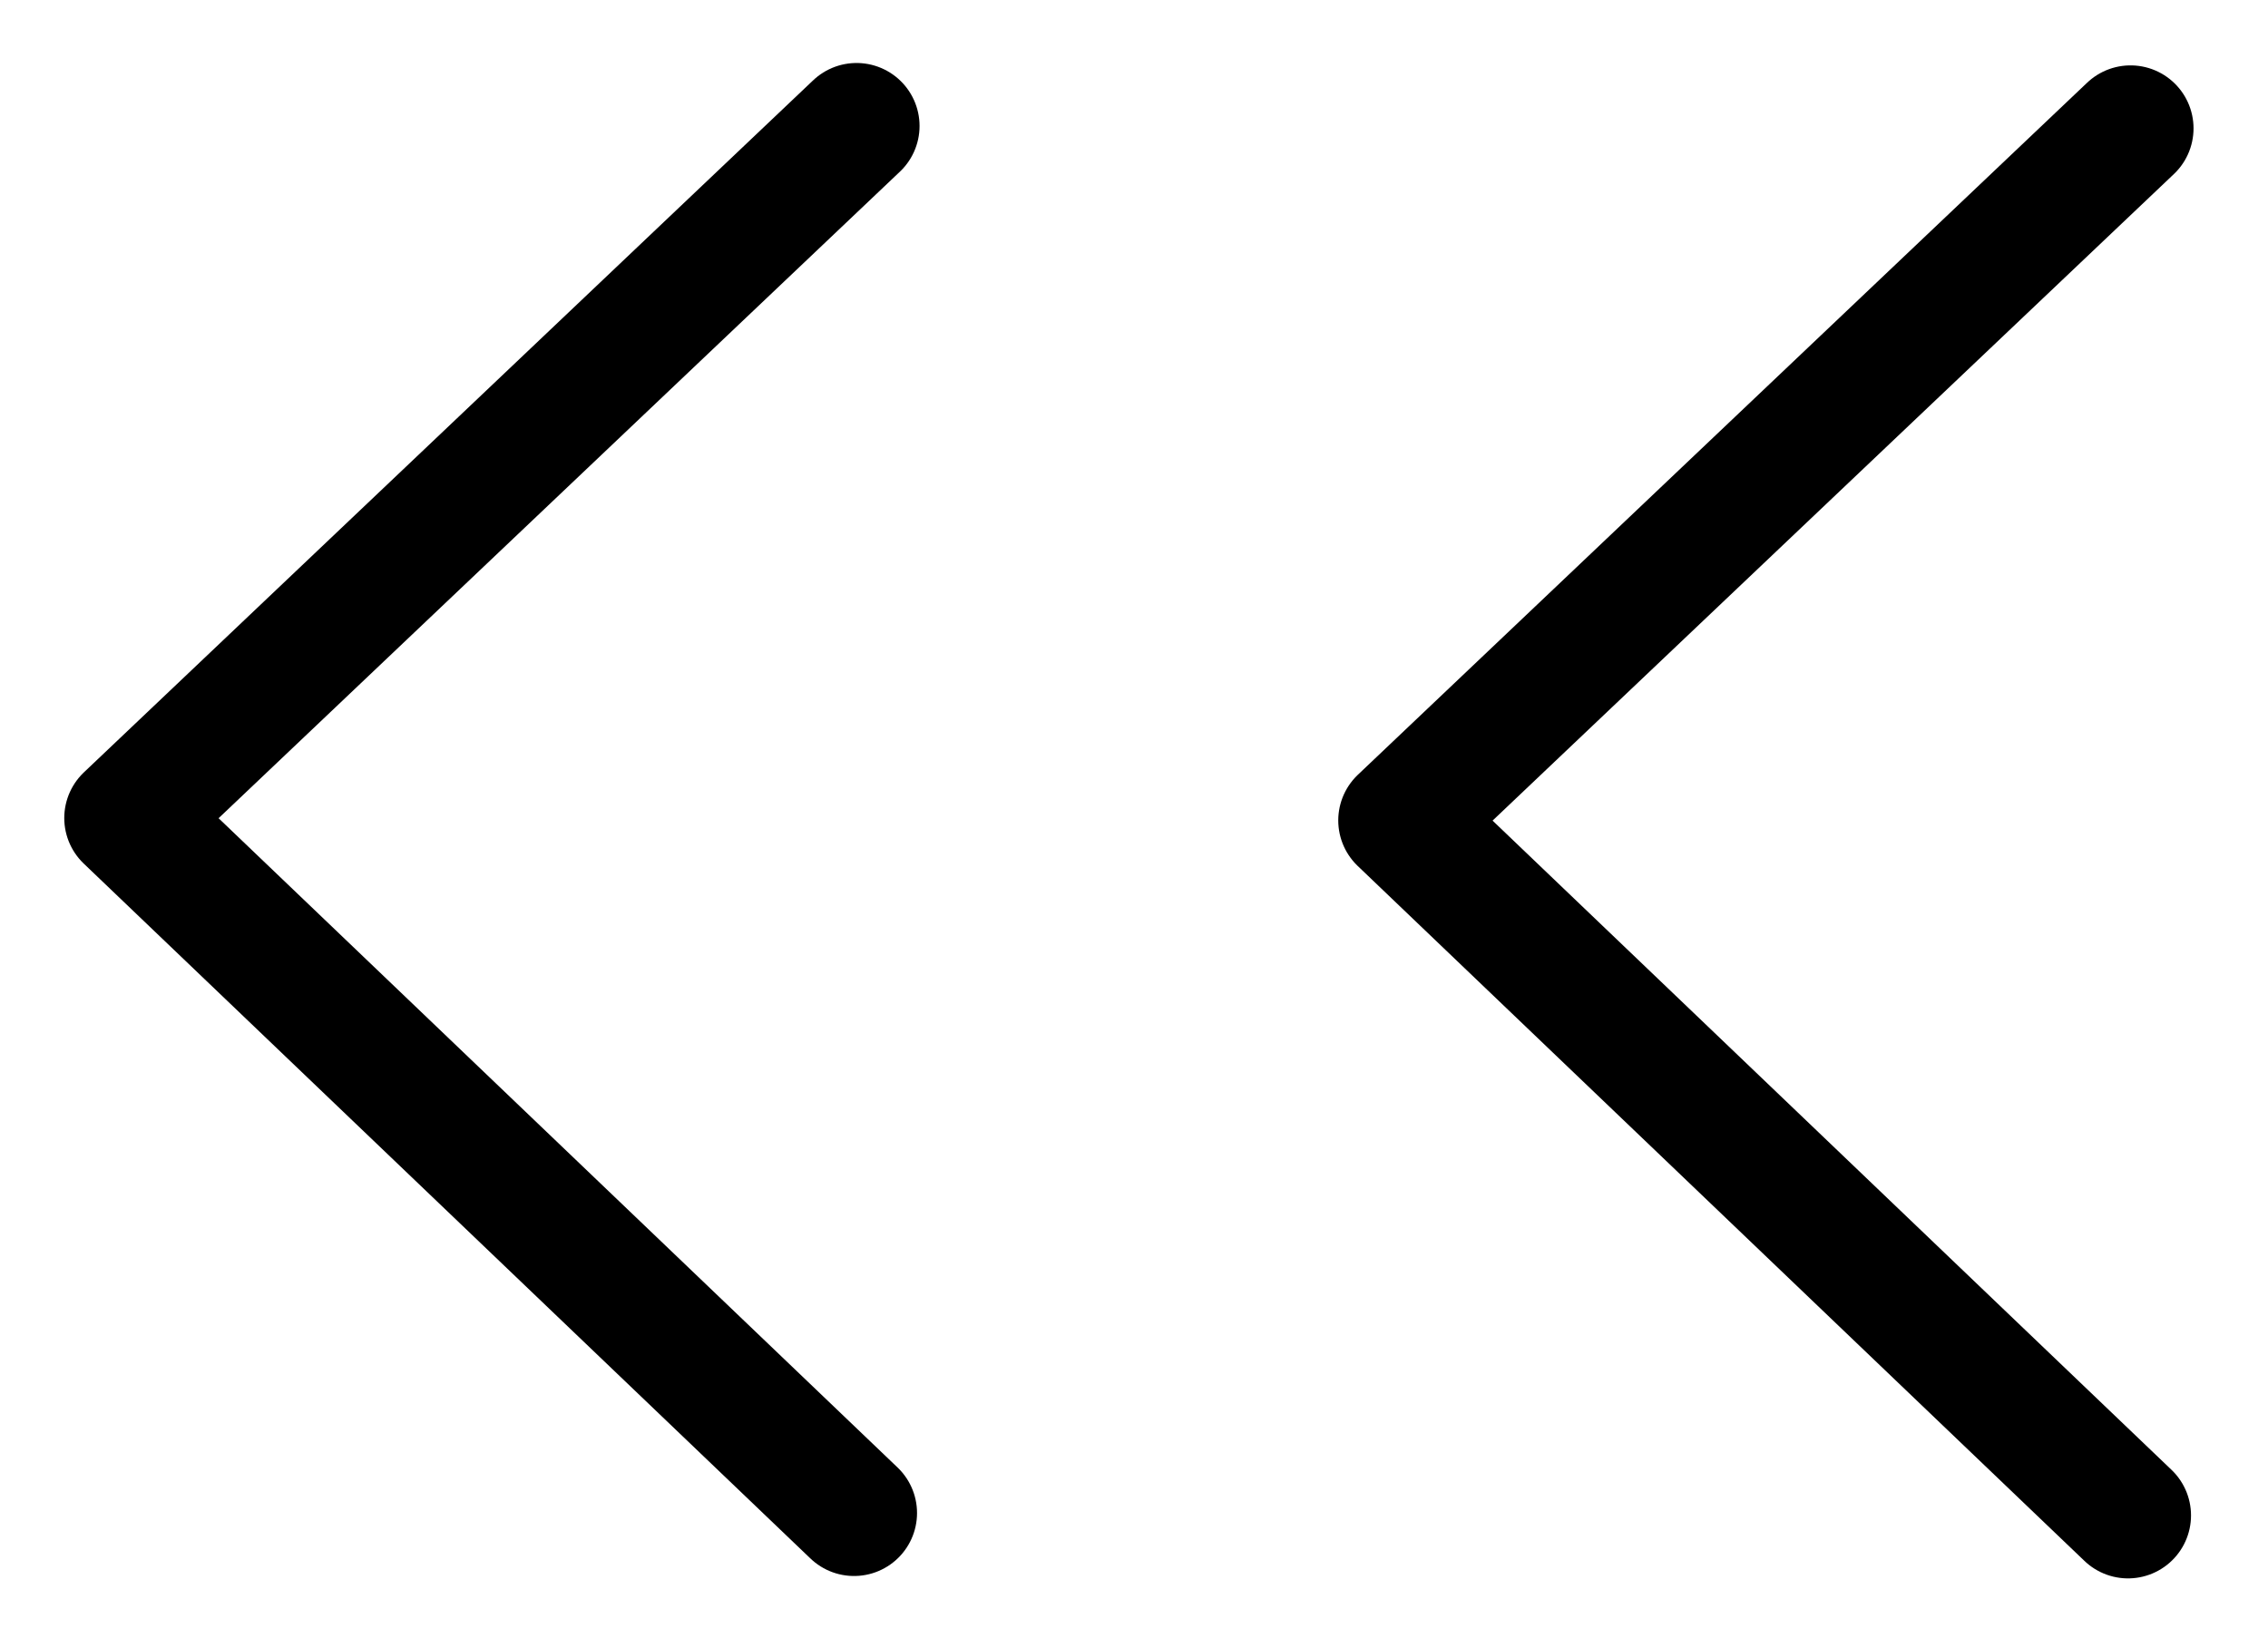 <svg width="18" height="13" viewBox="0 0 18 13" fill="none" xmlns="http://www.w3.org/2000/svg">
<path d="M6.798 1L1.01 6.494L6.778 12.011" stroke="black" stroke-linecap="round" stroke-linejoin="round"/>
<path d="M16.909 1.019L11.121 6.513L16.889 12.03" stroke="black" stroke-linecap="round" stroke-linejoin="round"/>
</svg>
